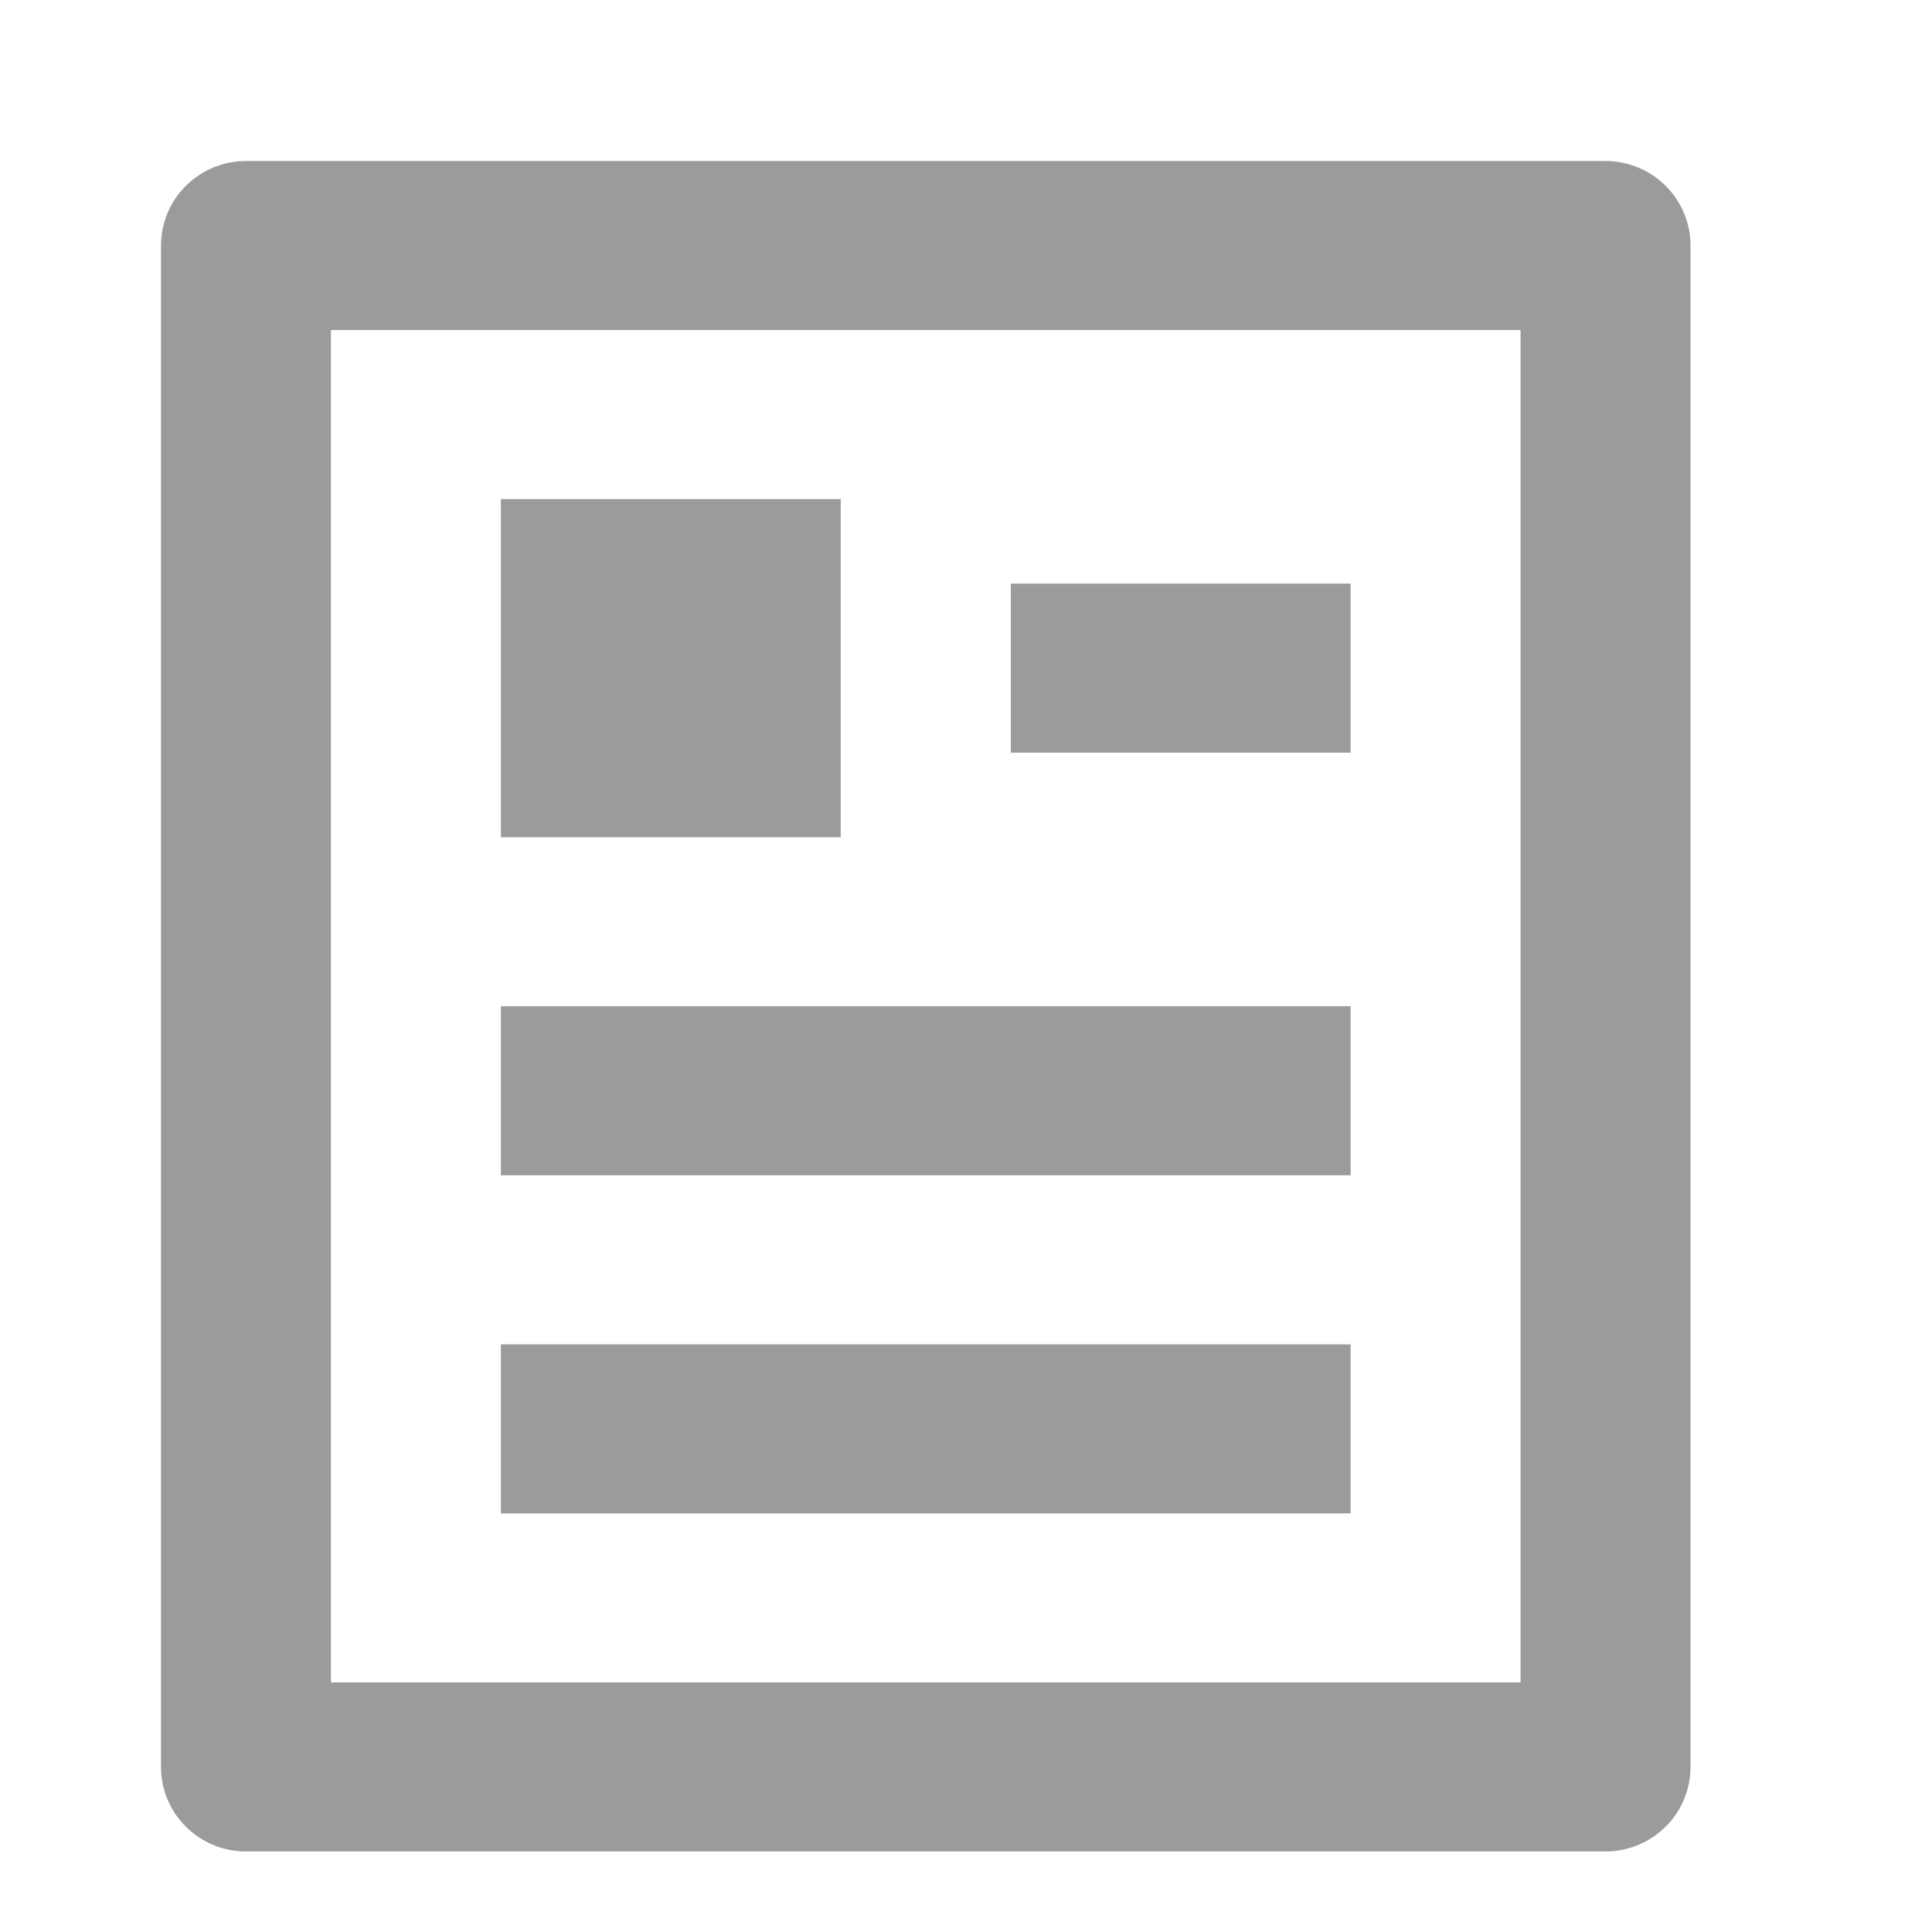 <svg width="24" height="24" viewBox="0 0 24 24" fill="none" xmlns="http://www.w3.org/2000/svg">
<path d="M19.944 23H3.056C2.776 23 2.507 22.889 2.309 22.692C2.111 22.495 2 22.229 2 21.95V3.05C2 2.772 2.111 2.504 2.309 2.308C2.507 2.111 2.776 2 3.056 2H19.944C20.224 2 20.493 2.111 20.691 2.308C20.889 2.504 21 2.772 21 3.05V21.95C21 22.229 20.889 22.495 20.691 22.692C20.493 22.889 20.224 23 19.944 23ZM18.889 20.9V4.1H4.111V20.9H18.889ZM6.222 6.2H10.444V10.4H6.222V6.2ZM6.222 12.5H16.778V14.6H6.222V12.5ZM6.222 16.7H16.778V18.8H6.222V16.7ZM12.556 7.25H16.778V9.35H12.556V7.25Z" fill="#9B9B9B"/>
</svg>
